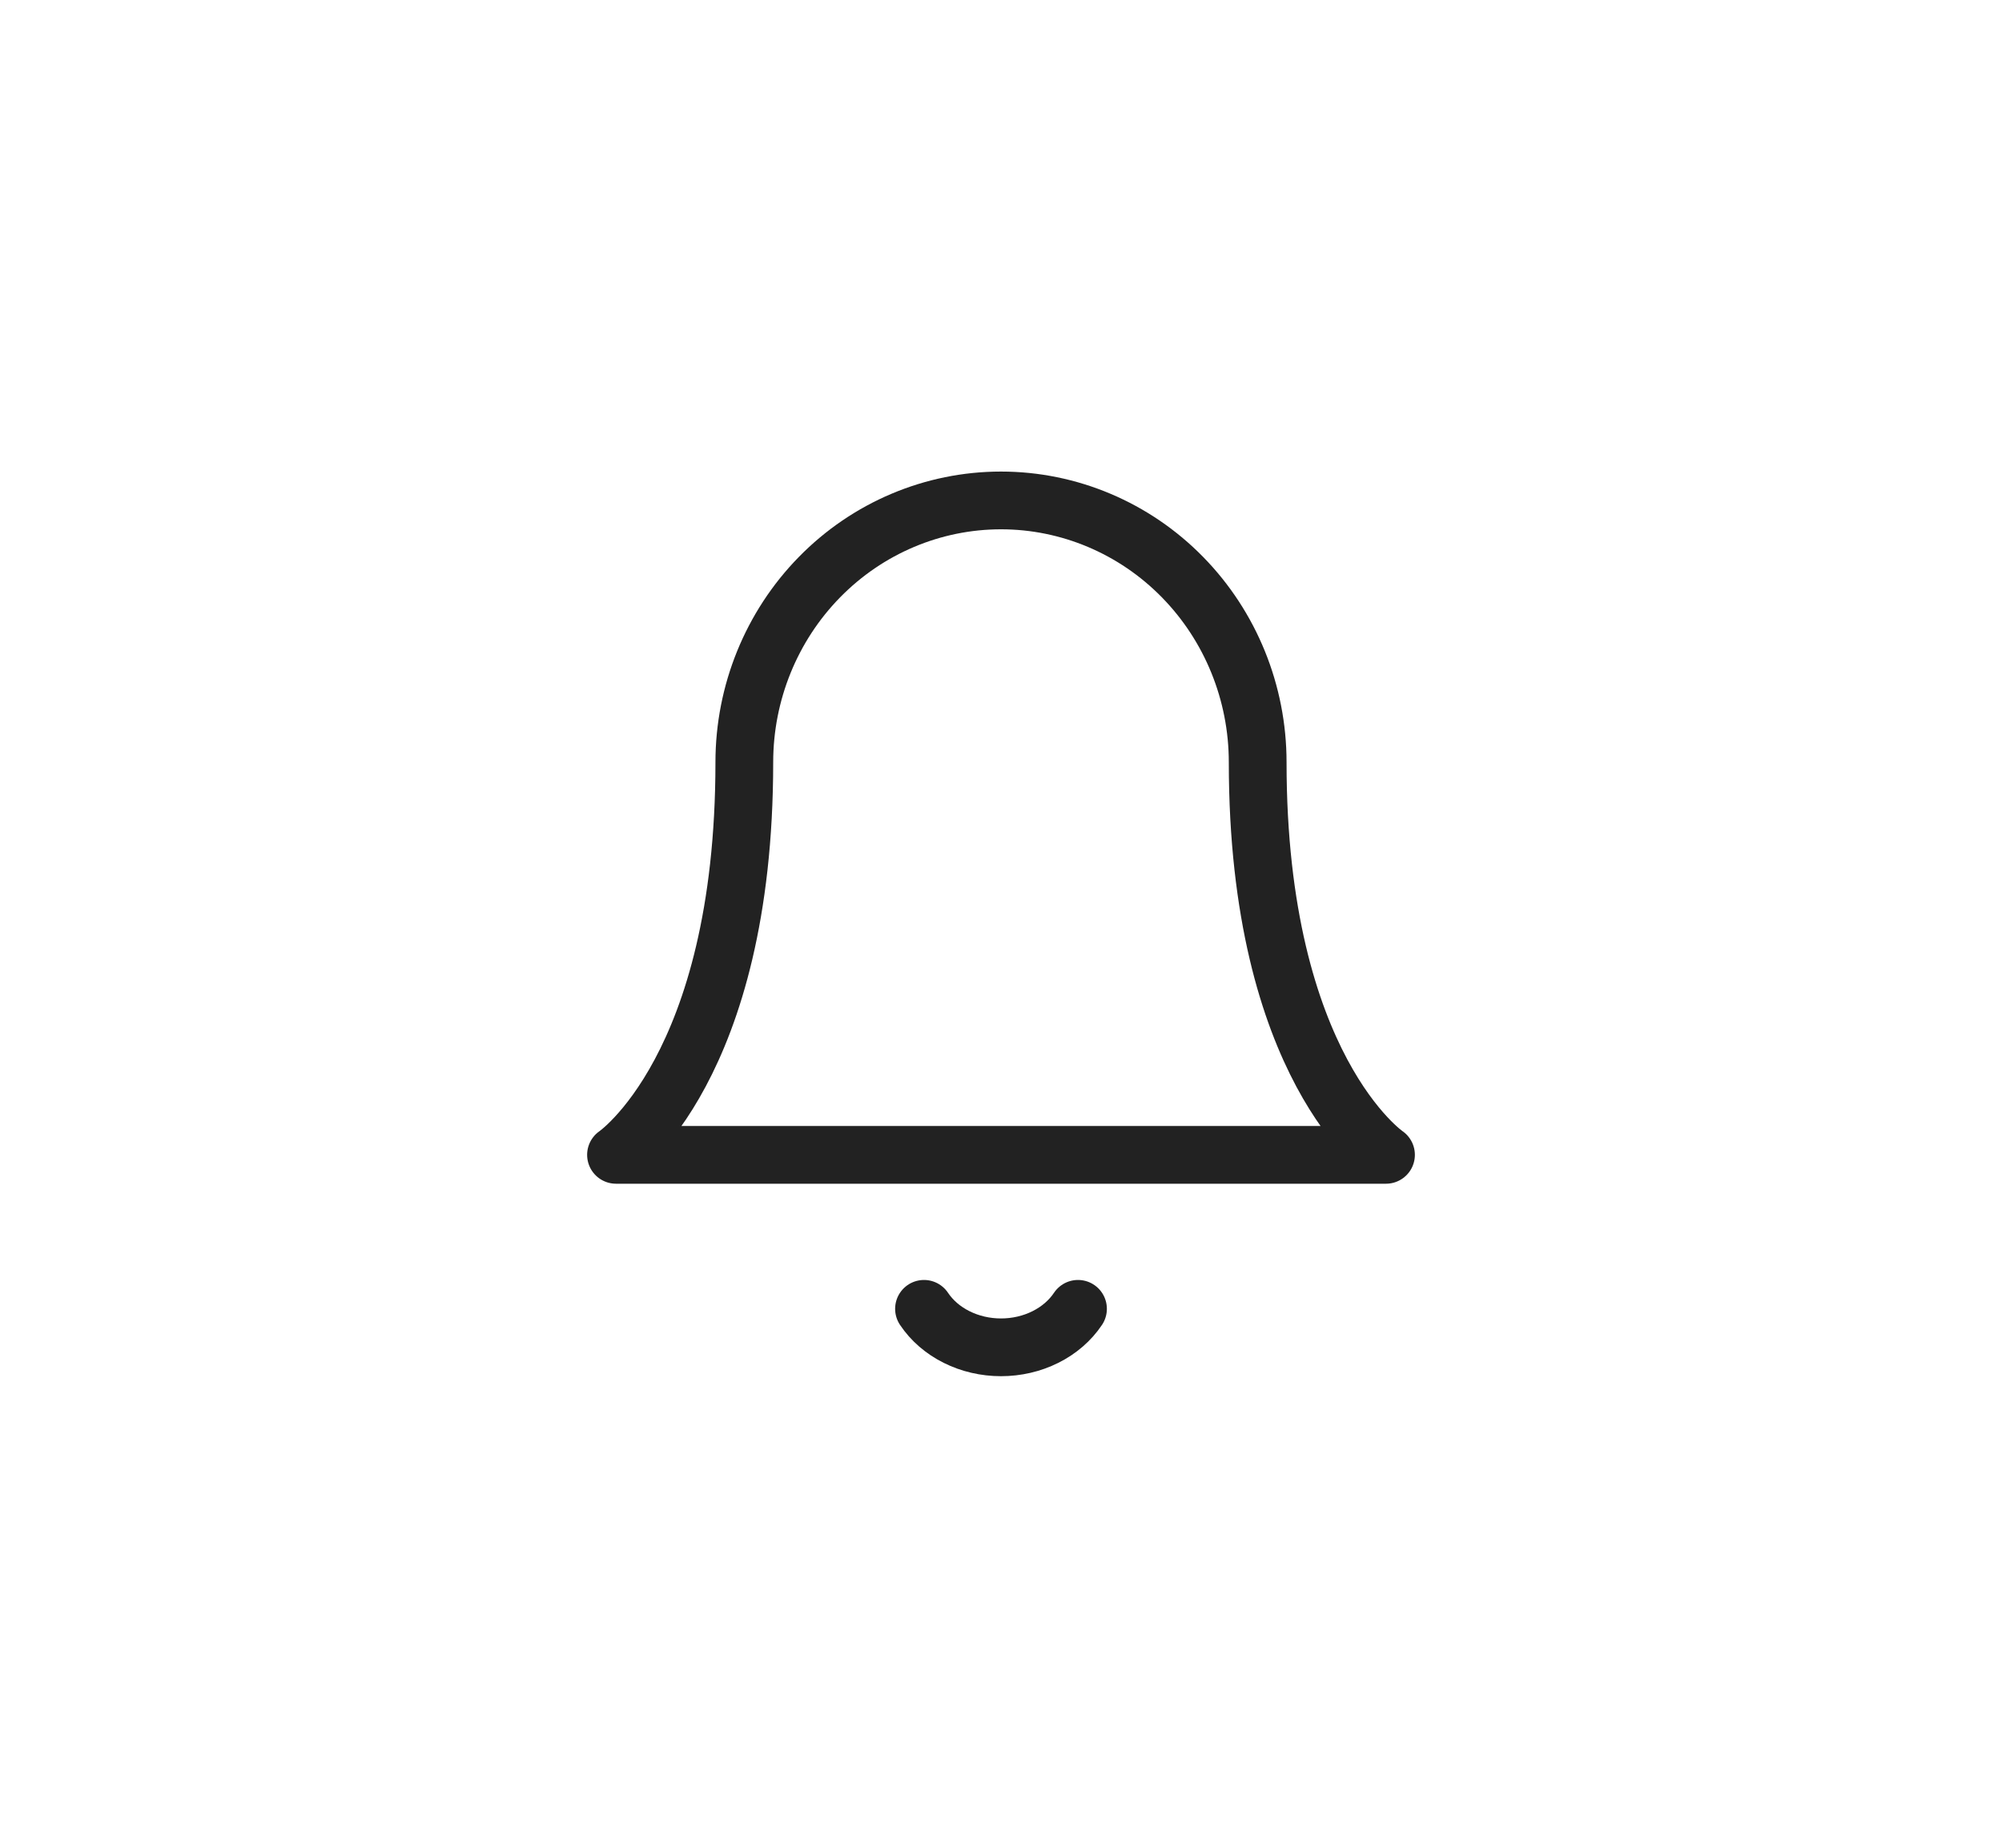 <svg width="52" height="48" viewBox="0 0 52 48" fill="none" xmlns="http://www.w3.org/2000/svg">
<path d="M32.667 19.8C32.667 17.997 31.964 16.267 30.714 14.992C29.464 13.716 27.768 13 26 13C24.232 13 22.536 13.716 21.286 14.992C20.036 16.267 19.333 17.997 19.333 19.8C19.333 27.733 16 30 16 30H36C36 30 32.667 27.733 32.667 19.8Z" stroke="#222222" stroke-width="1.5" stroke-linecap="round" stroke-linejoin="round"/>
<path d="M28 34C27.797 34.304 27.505 34.557 27.154 34.732C26.803 34.908 26.405 35 26 35C25.595 35 25.197 34.908 24.846 34.732C24.495 34.557 24.203 34.304 24 34" stroke="#222222" stroke-width="1.5" stroke-linecap="round" stroke-linejoin="round"/>
</svg>
